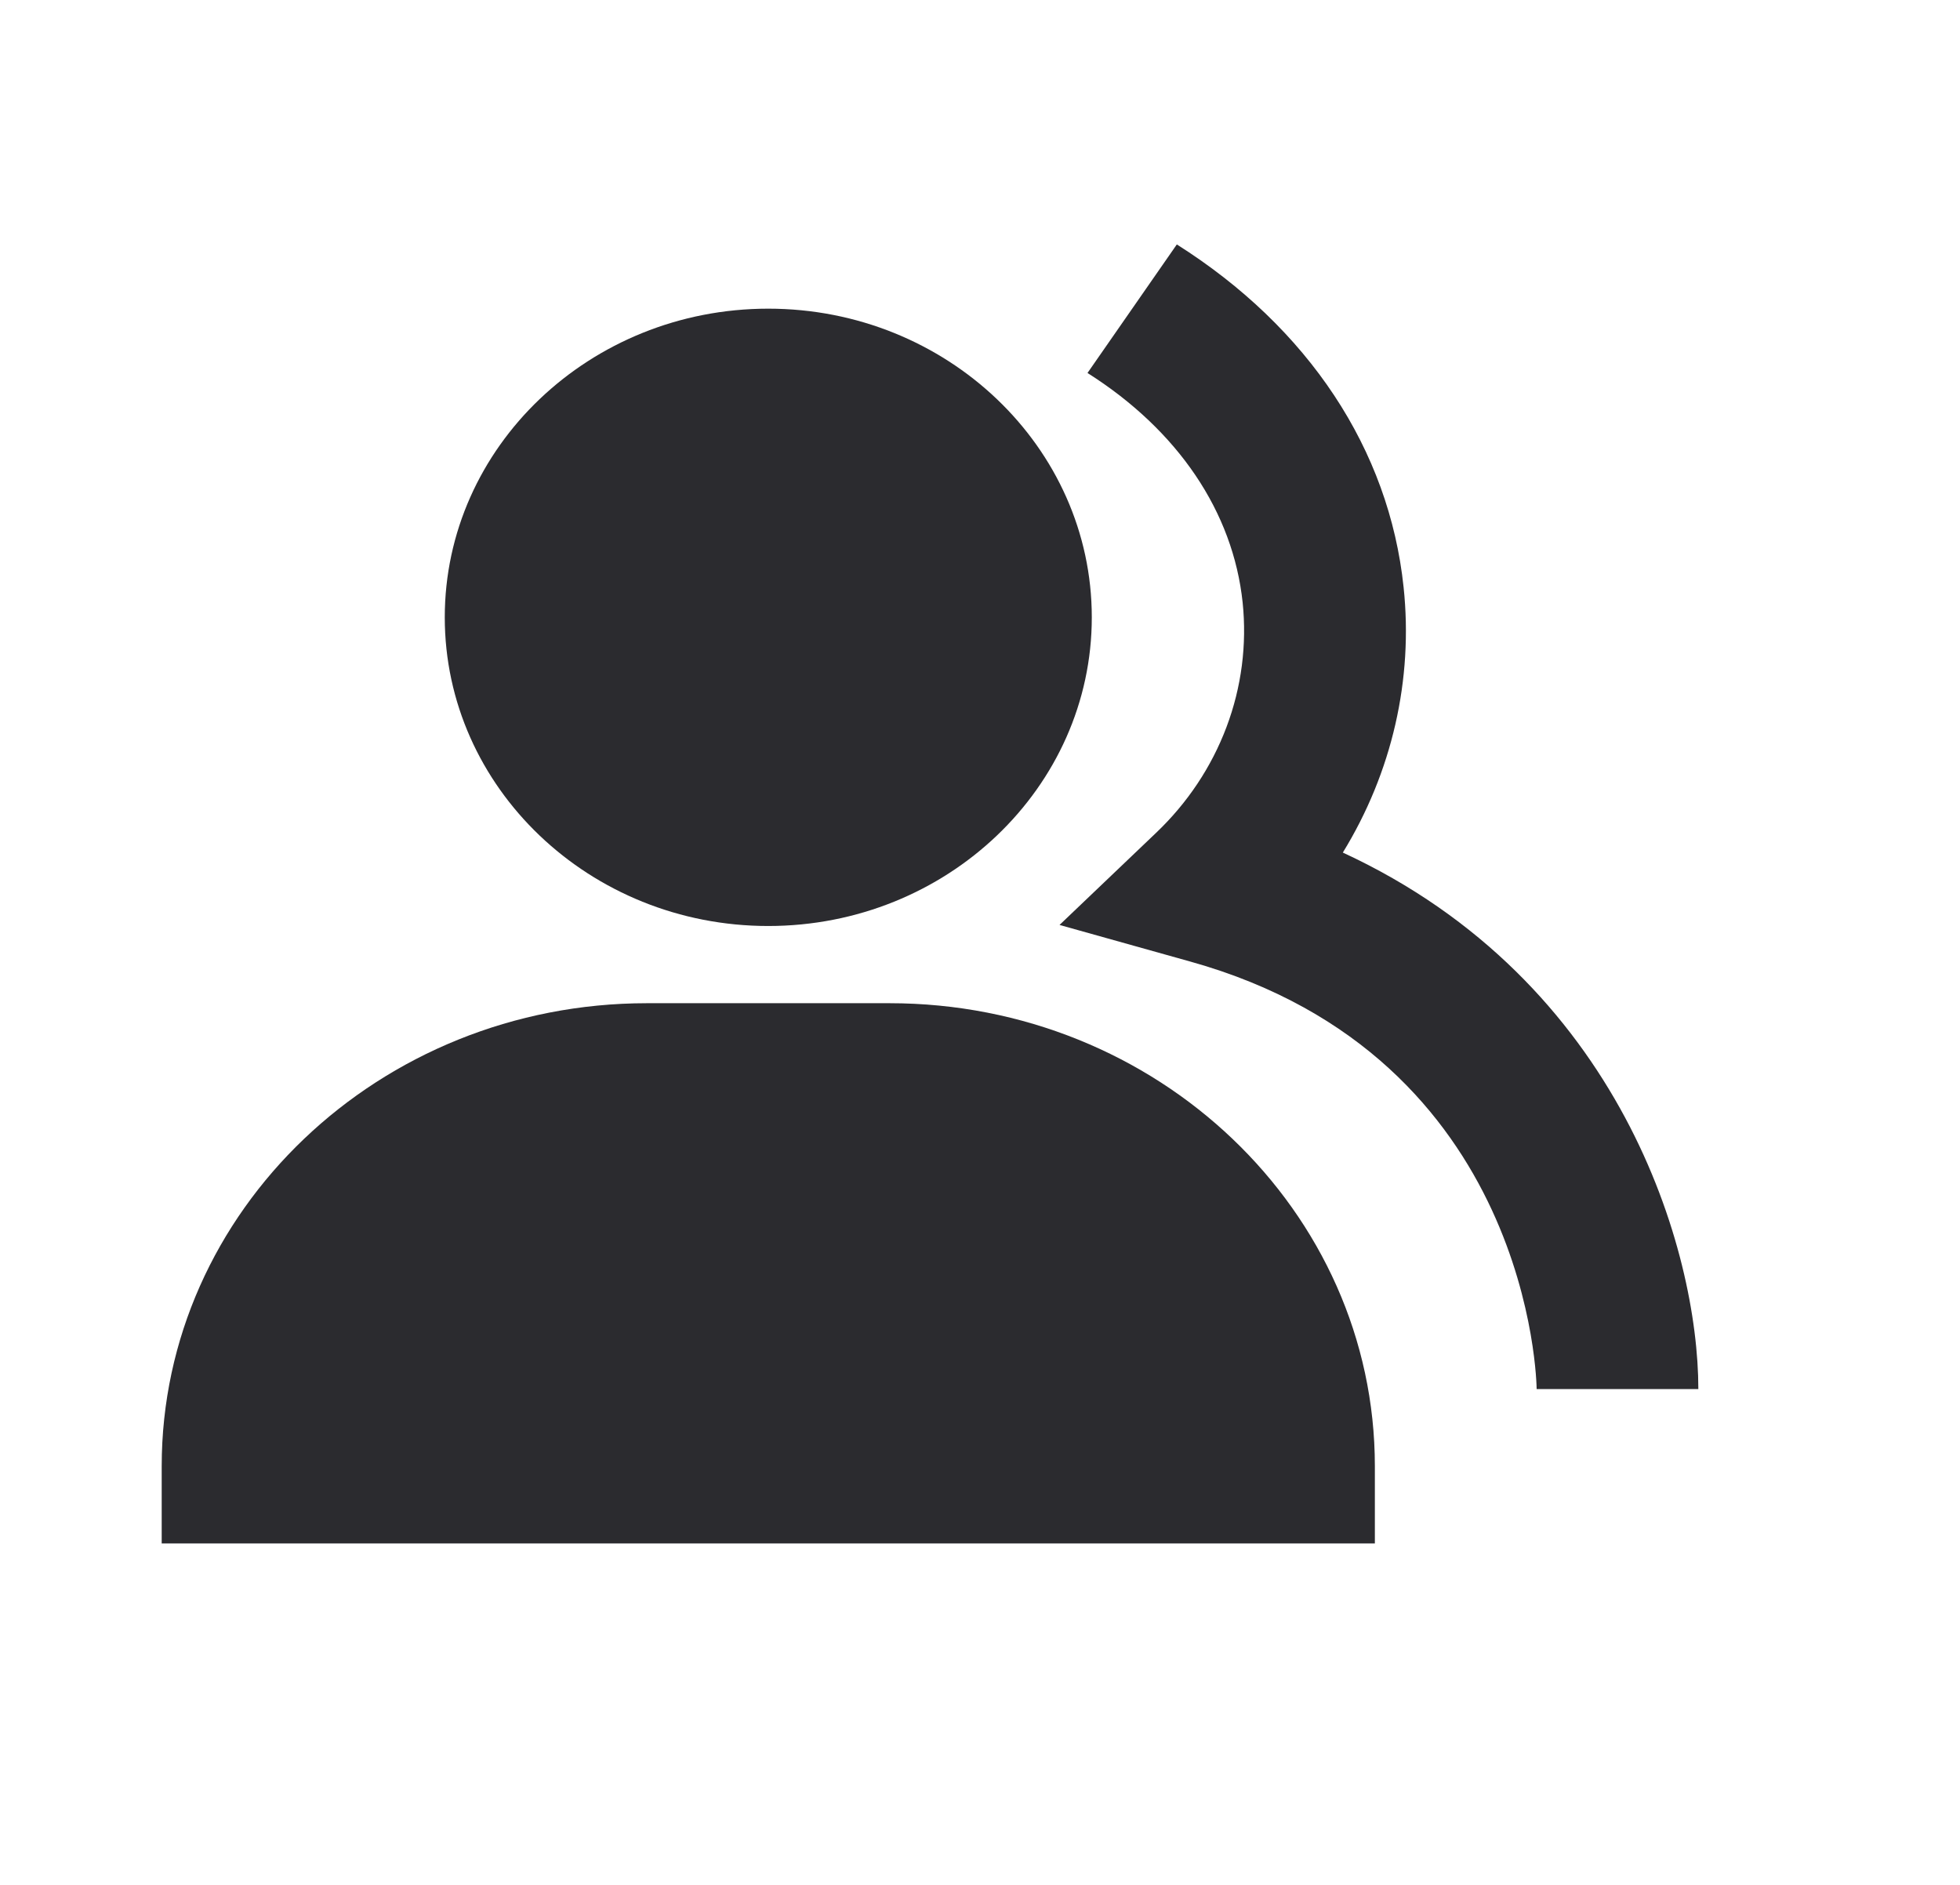 <svg width="26" height="25" viewBox="0 0 26 25" fill="none" xmlns="http://www.w3.org/2000/svg">
<path d="M10.191 12.282C12.558 12.282 14.483 10.446 14.483 8.188C14.483 5.93 12.558 4.094 10.191 4.094C7.824 4.094 5.9 5.93 5.9 8.188C5.9 10.446 7.824 12.282 10.191 12.282ZM11.8 13.306H8.582C5.032 13.306 2.145 16.06 2.145 19.447V20.471H18.238V19.447C18.238 16.06 15.351 13.306 11.8 13.306Z" fill="#2B2B2F"/>
<path d="M17.813 11.308C18.466 10.245 18.749 9.012 18.619 7.787C18.427 5.961 17.358 4.347 15.611 3.242L14.426 4.947C15.627 5.707 16.357 6.789 16.484 7.991C16.542 8.55 16.469 9.115 16.27 9.643C16.071 10.172 15.751 10.652 15.334 11.048L14.055 12.268L15.791 12.754C20.331 14.023 20.384 18.38 20.384 18.424H22.529C22.529 16.592 21.504 13.014 17.813 11.308Z" fill="#2B2B2F"/>
</svg>
